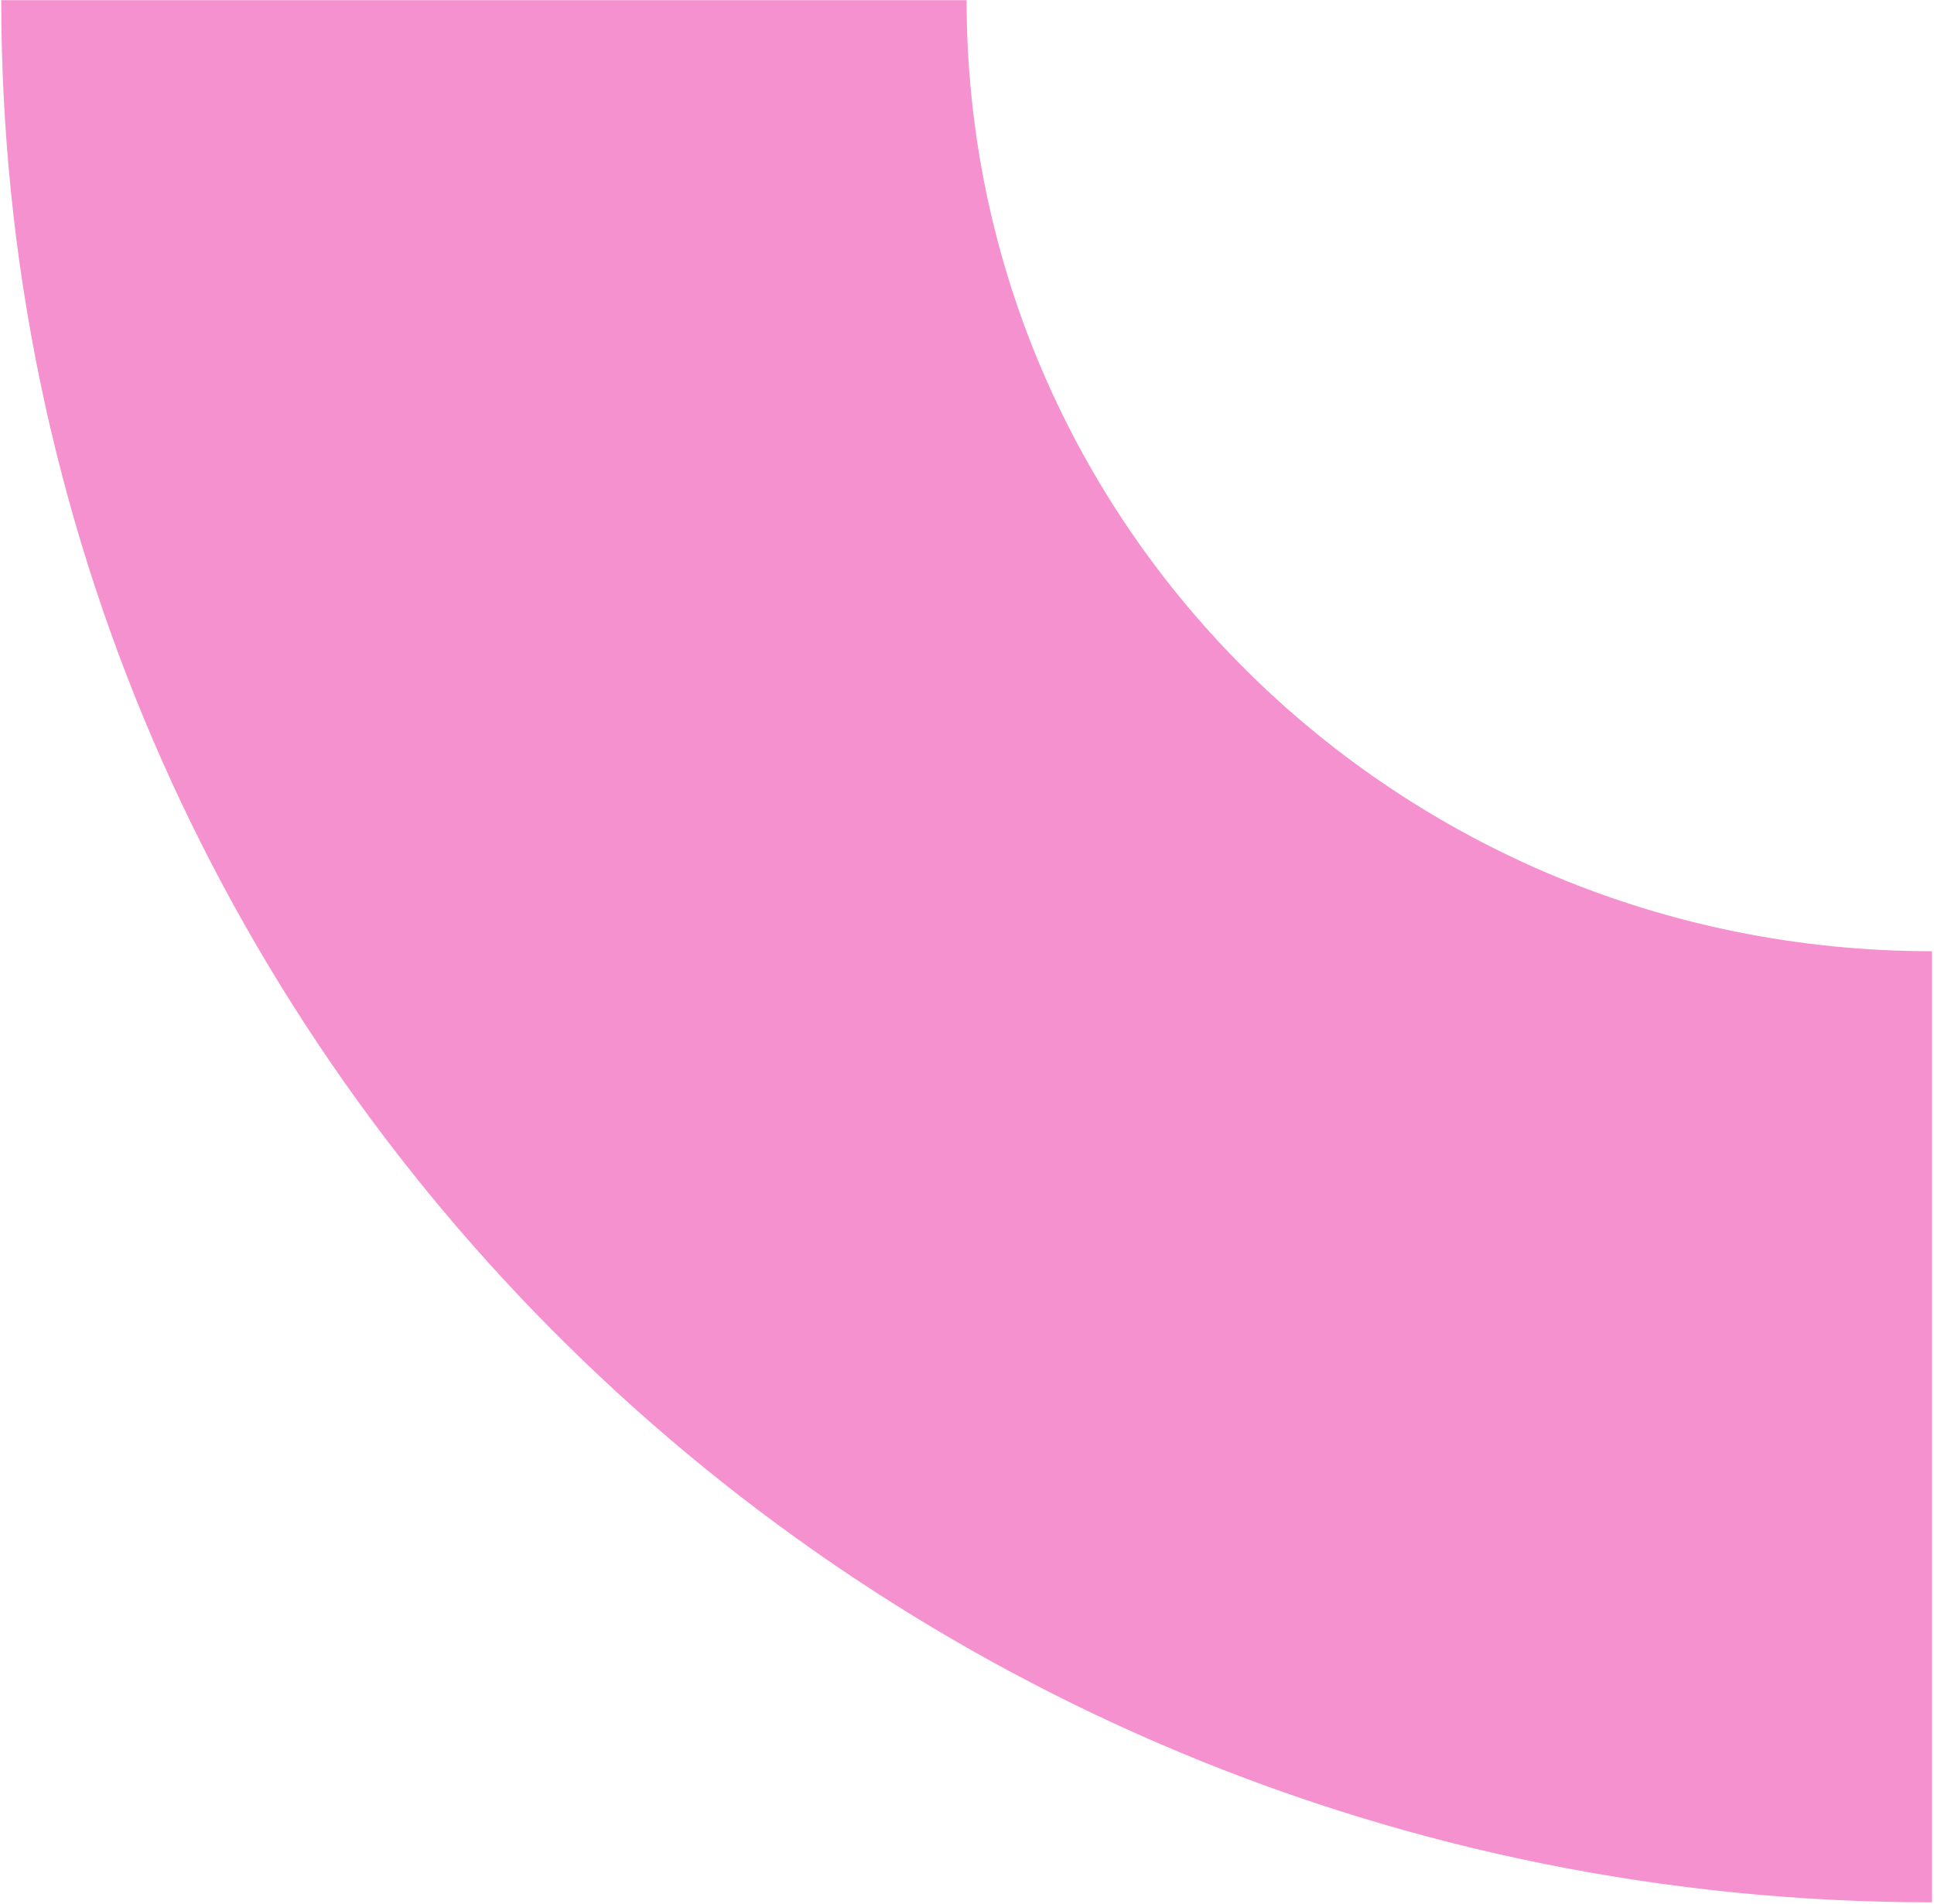 <svg width="774" height="762" viewBox="0 0 774 762" fill="none" xmlns="http://www.w3.org/2000/svg">
<path d="M0.5 0.058C0.5 420.143 346.76 761.256 773.183 761.256L773.183 380.657C559.415 380.657 386.841 210.649 386.841 0.058L0.5 0.058Z" fill="#F591CE"/>
</svg>
